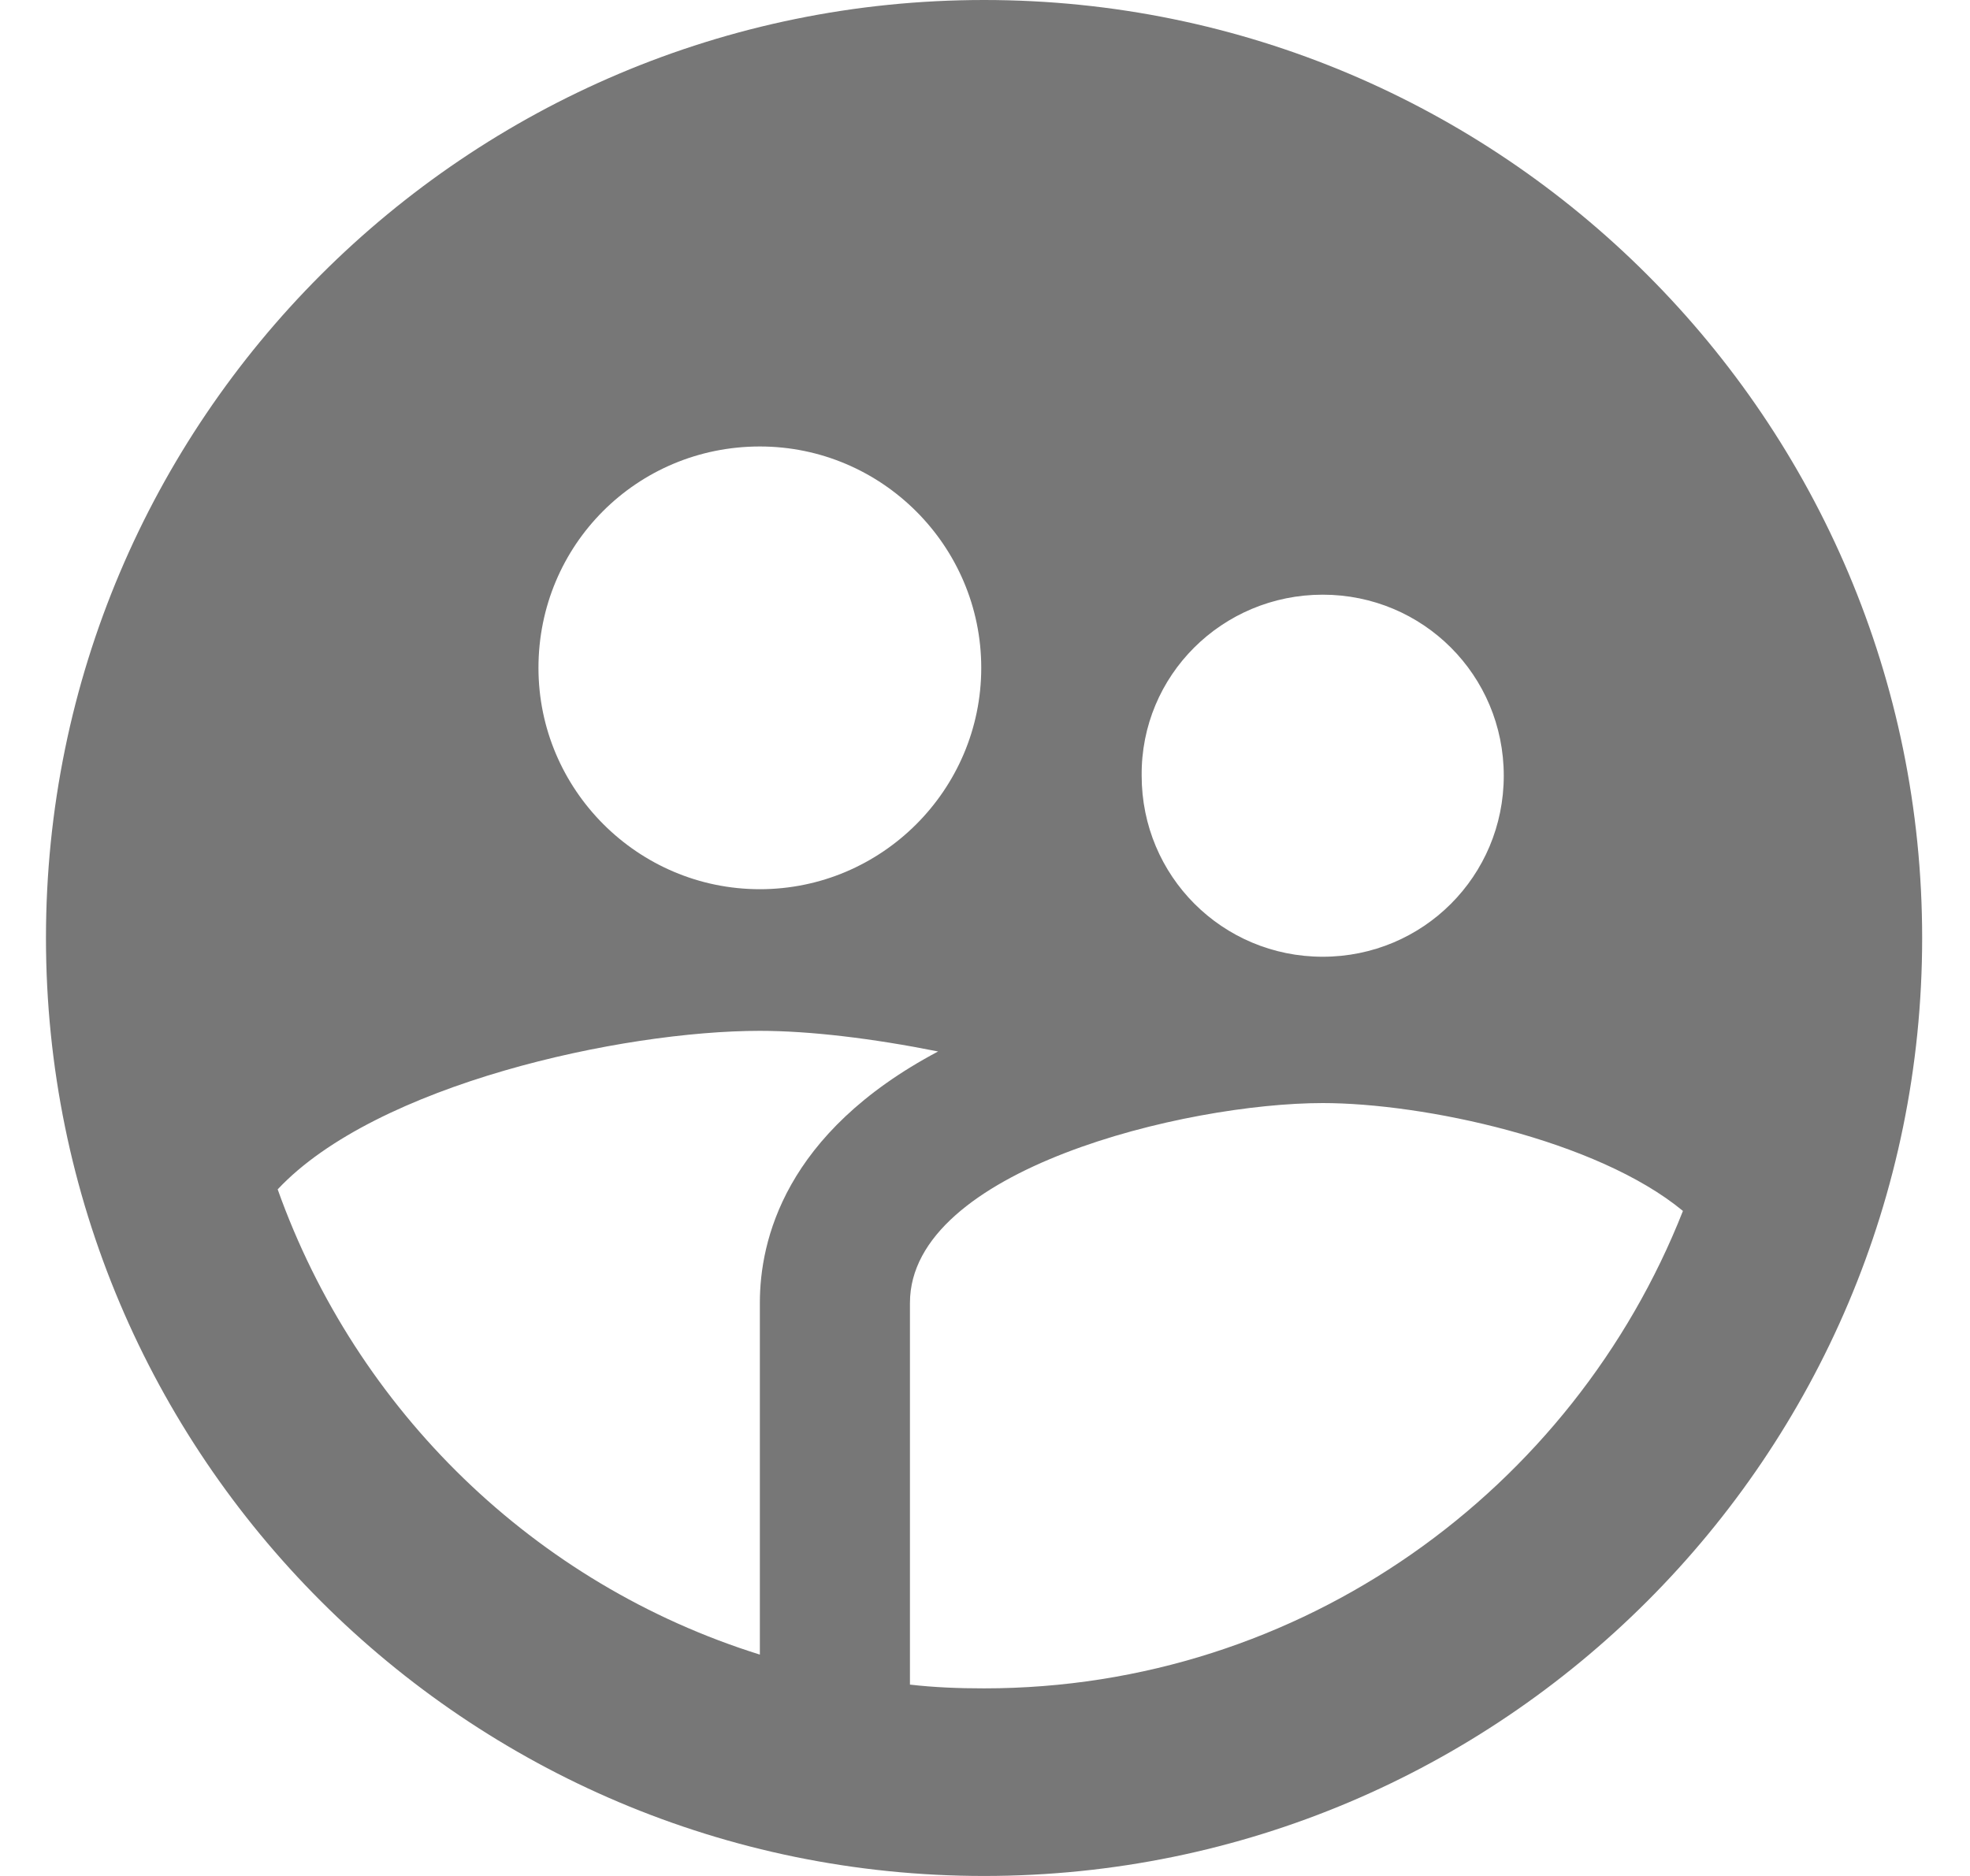 <?xml version="1.0" encoding="UTF-8"?>
<svg width="21px" height="20px" viewBox="0 0 21 20" version="1.1" xmlns="http://www.w3.org/2000/svg" xmlns:xlink="http://www.w3.org/1999/xlink">
    <!-- Generator: sketchtool 50.2 (55047) - http://www.bohemiancoding.com/sketch -->
    <title>1A2E59D2-0A6E-42A7-9C43-D8D9EA424C17</title>
    <desc>Created with sketchtool.</desc>
    <defs></defs>
    <g id="Welcome" stroke="none" stroke-width="1" fill="none" fill-rule="evenodd">
        <g id="Mi-cuenta---Perfil" transform="translate(-857, -106)" fill="#777777" fill-rule="nonzero">
            <g id="baseline-supervised_user_circle-24px" transform="translate(856.5, 106)">
                <path d="M10.99,0 C5.47,0 0.99,4.48 0.99,10 C0.99,15.52 5.47,20 10.99,20 C16.51,20 20.99,15.52 20.99,10 C20.99,4.48 16.51,0 10.99,0 Z M14.6,6.34 C15.67,6.34 16.53,7.2 16.53,8.27 C16.53,9.34 15.67,10.2 14.6,10.2 C13.53,10.2 12.67,9.34 12.67,8.27 C12.66,7.2 13.53,6.34 14.6,6.34 Z M8.6,4.76 C9.9,4.76 10.96,5.82 10.96,7.12 C10.96,8.42 9.9,9.48 8.6,9.48 C7.3,9.48 6.24,8.42 6.24,7.12 C6.24,5.81 7.29,4.76 8.6,4.76 Z M8.6,13.89 L8.6,17.64 C6.2,16.89 4.3,15.04 3.46,12.68 C4.51,11.56 7.13,10.99 8.6,10.99 C9.13,10.99 9.8,11.07 10.5,11.21 C8.86,12.08 8.6,13.23 8.6,13.89 Z M10.99,18 C10.72,18 10.46,17.99 10.2,17.96 L10.2,13.89 C10.2,12.47 13.14,11.76 14.6,11.76 C15.67,11.76 17.52,12.15 18.44,12.91 C17.27,15.88 14.38,18 10.99,18 Z" id="Shape"></path>
            </g>
        </g>
    </g>
</svg>